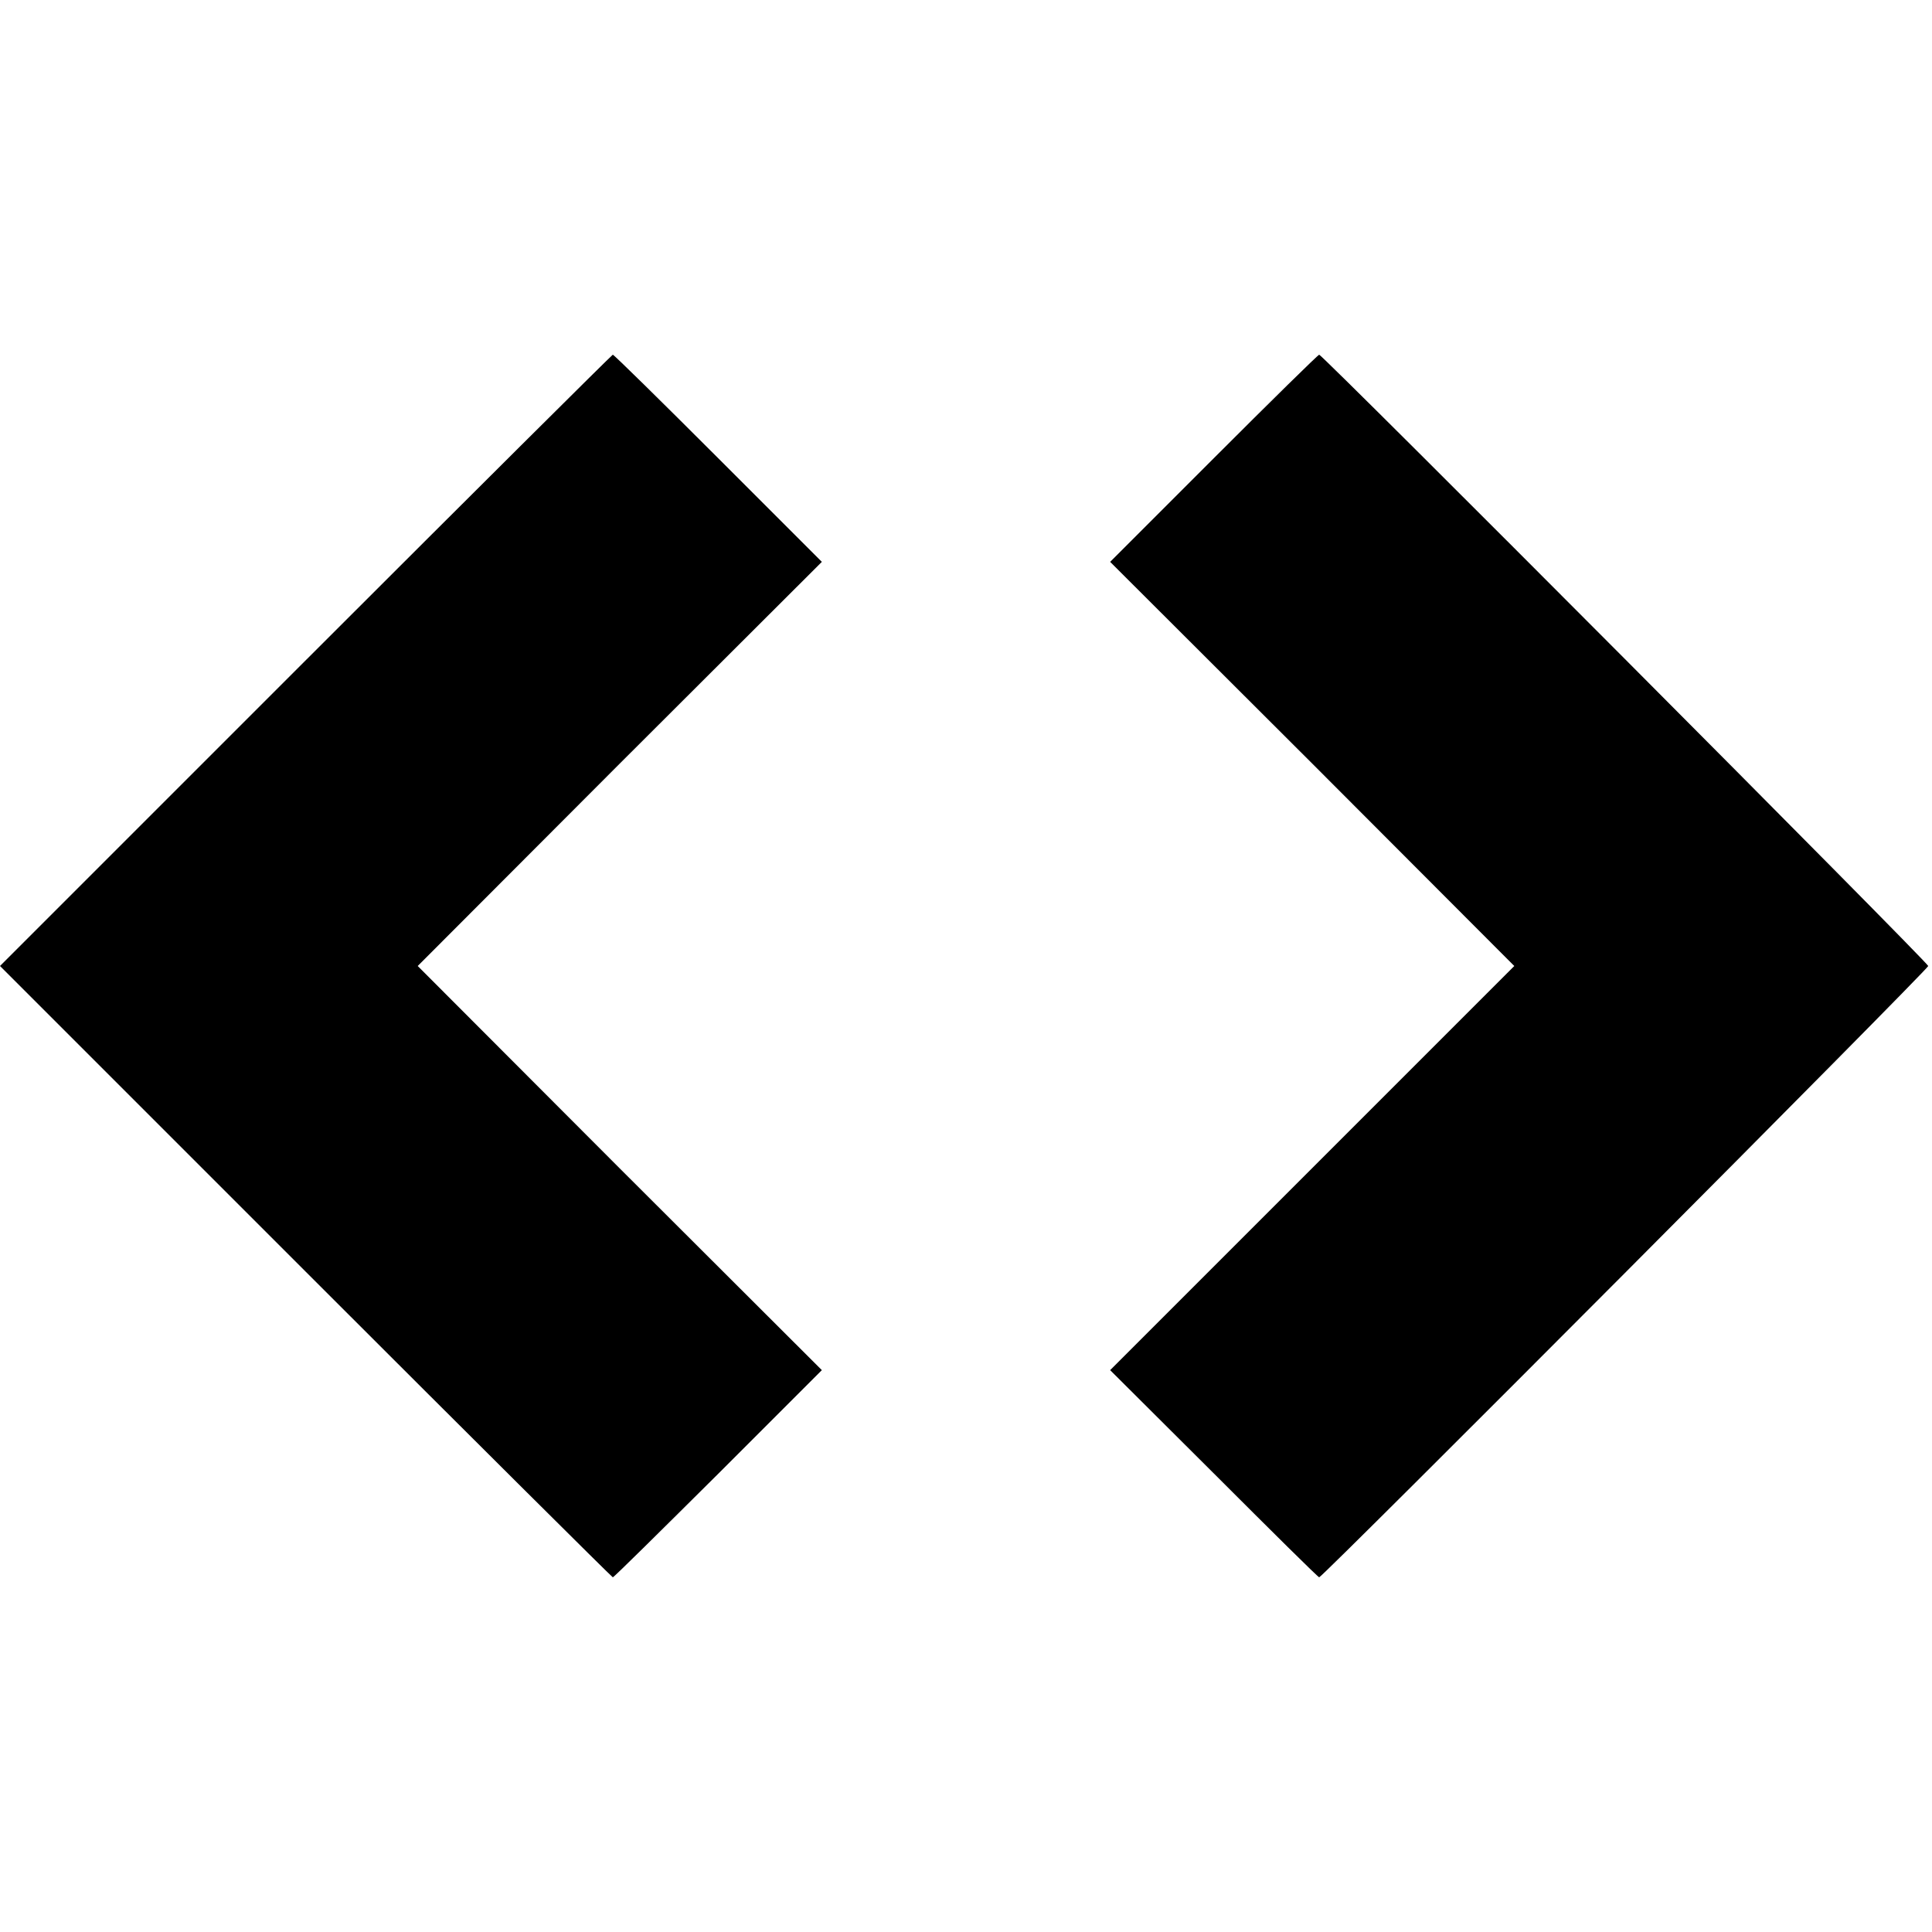 <?xml version="1.0" standalone="no"?>
<!DOCTYPE svg PUBLIC "-//W3C//DTD SVG 20010904//EN"
 "http://www.w3.org/TR/2001/REC-SVG-20010904/DTD/svg10.dtd">
<svg version="1.0" xmlns="http://www.w3.org/2000/svg"
 width="512pt" height="512pt" viewBox="0 0 512 512"
 preserveAspectRatio="xMidYMid meet">
<g transform="translate(0,512) scale(0.1,-0.1)"
fill="#000000" stroke="none">
<path d="M810 3370 l-810 -810 810 -810 c445 -445 812 -810 814 -810 3 0 128
124 279 274 l275 275 -536 535 -535 536 535 536 536 535 -275 275 c-151 151
-276 274 -279 274 -2 0 -368 -364 -814 -810z"/>
<path d="M3217 3906 l-275 -275 536 -535 535 -536 -535 -535 -536 -536 275
-274 c151 -151 276 -275 279 -275 9 0 1614 1611 1614 1620 0 9 -1605 1620
-1614 1620 -3 0 -128 -123 -279 -274z"/>
</g>
</svg>
